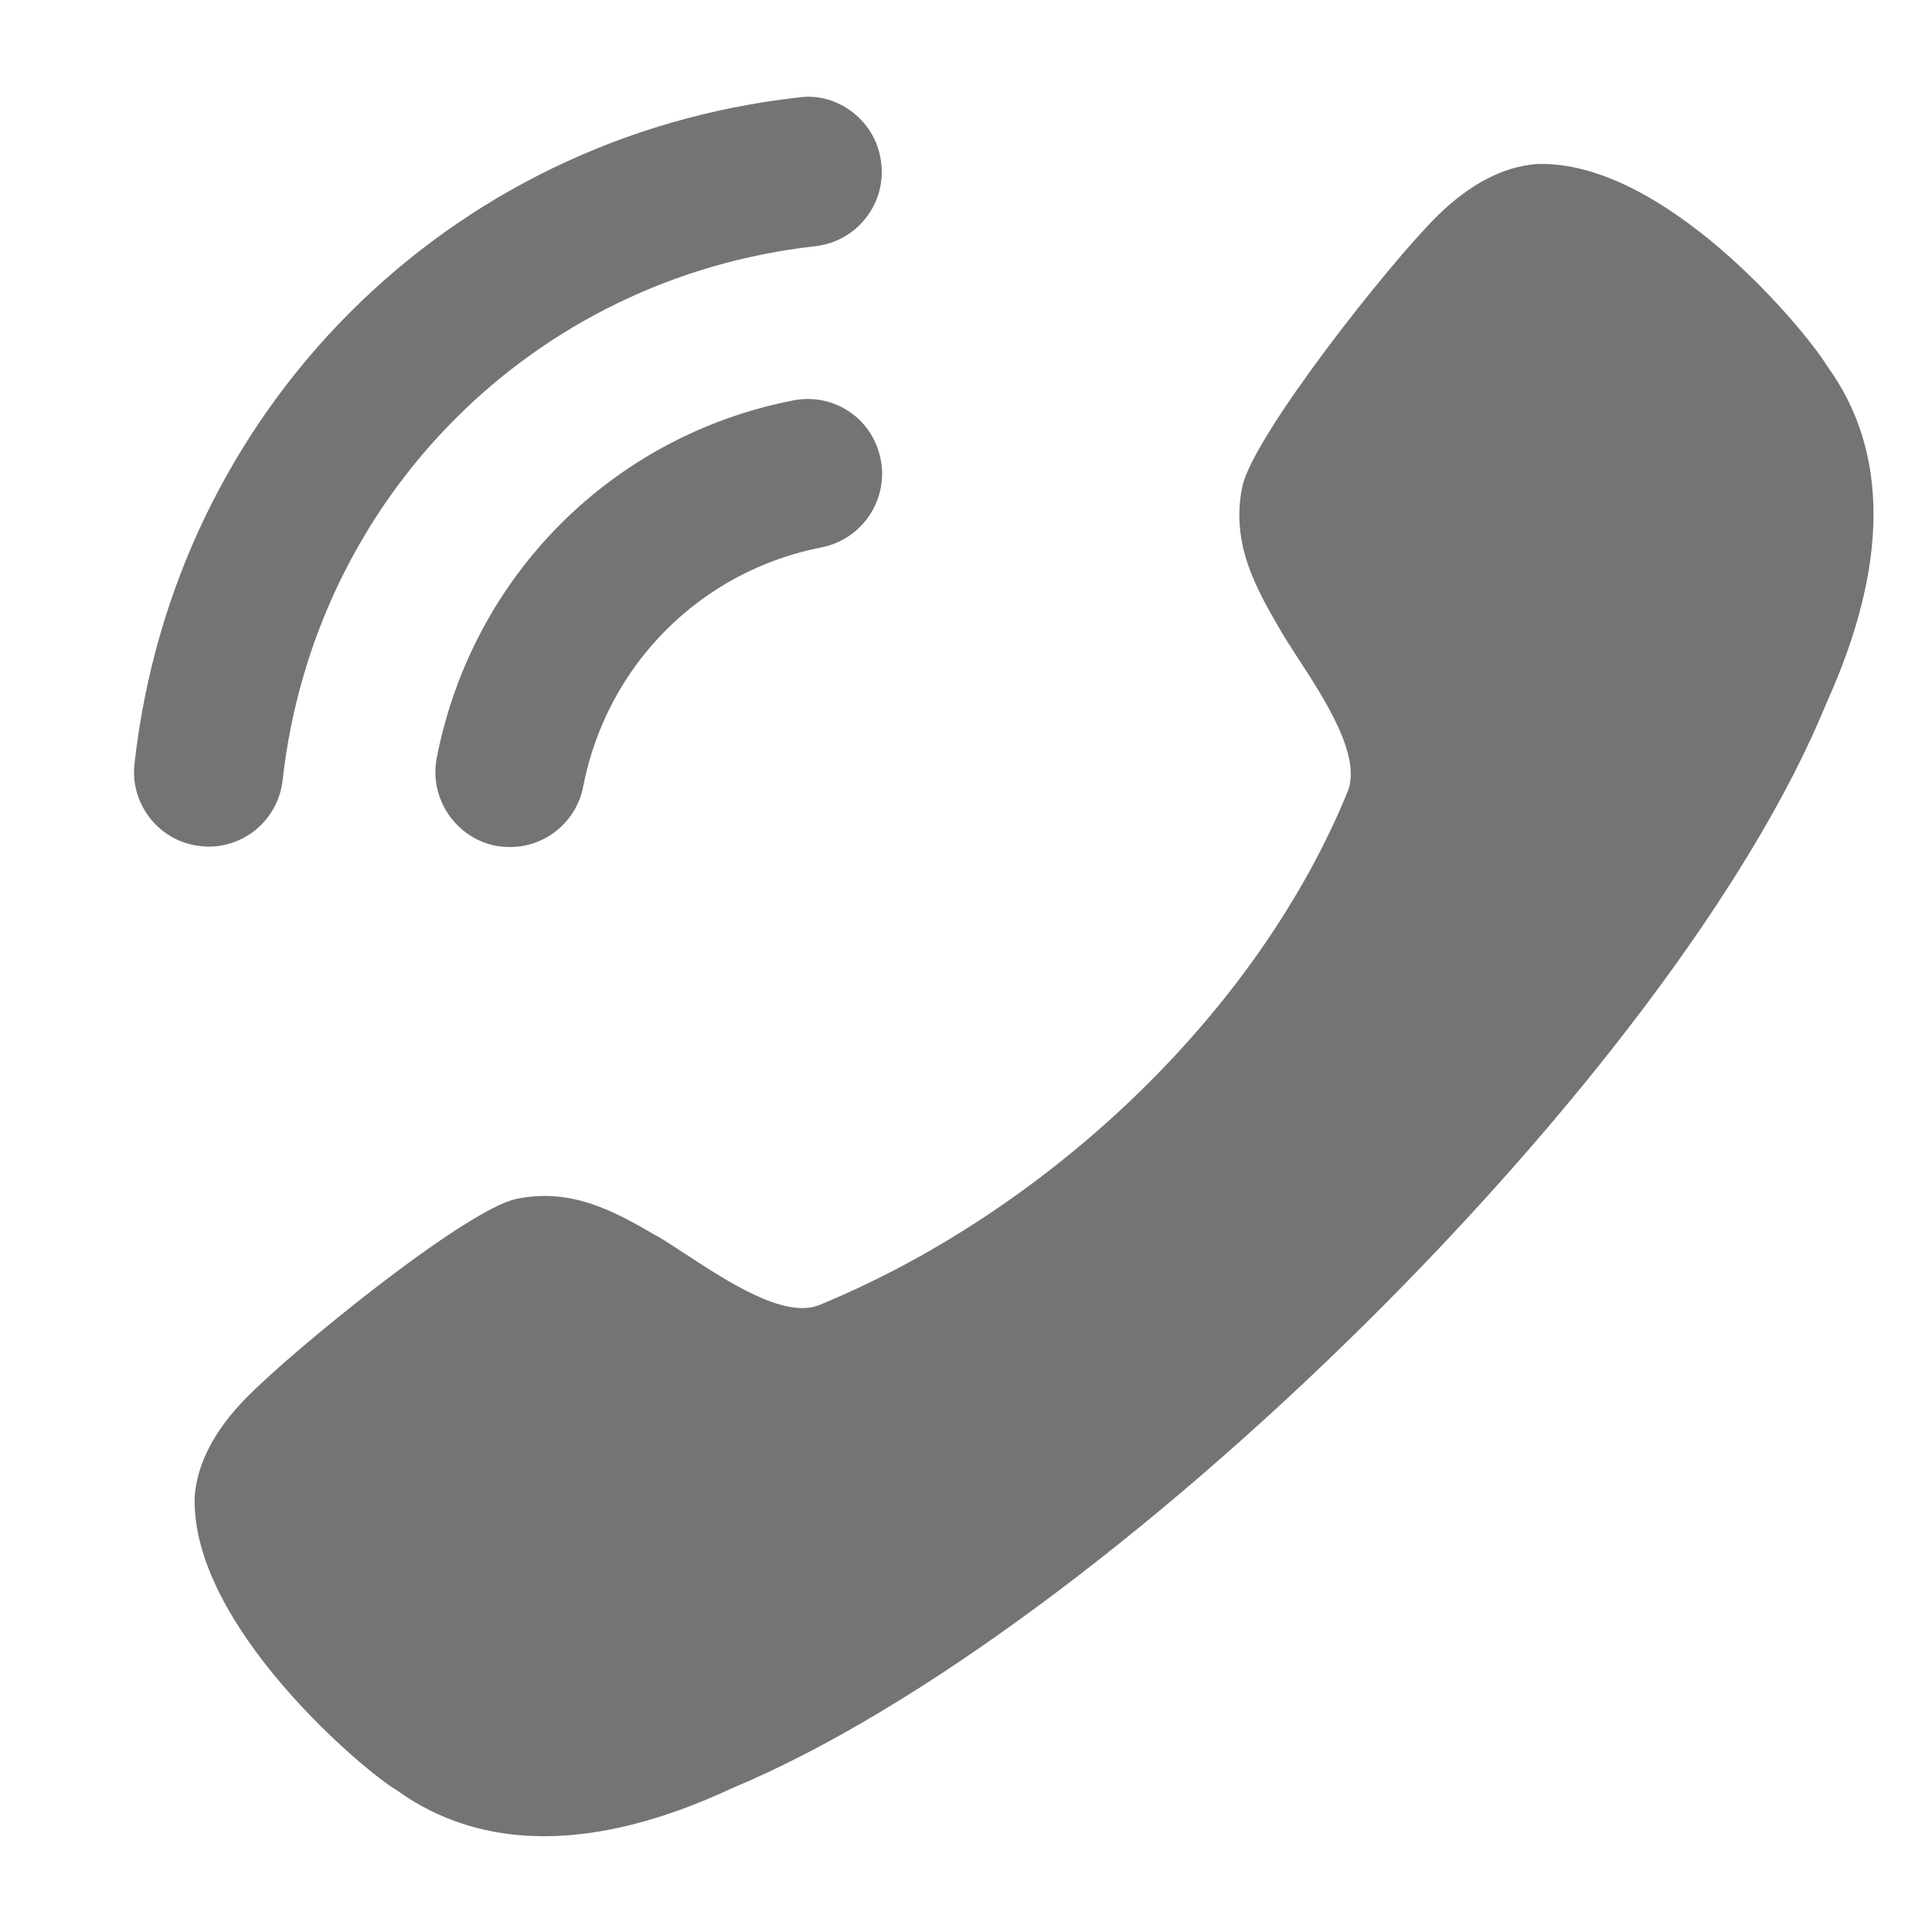 <svg width="14" height="14" viewBox="0 0 14 14" fill="none" xmlns="http://www.w3.org/2000/svg">
<path fill-rule="evenodd" clip-rule="evenodd" d="M5.789 0.706C5.929 0.686 6.071 0.728 6.183 0.817C6.298 0.908 6.371 1.039 6.386 1.185C6.42 1.482 6.206 1.75 5.909 1.784C3.866 2.012 2.278 3.603 2.048 5.653C2.018 5.927 1.787 6.135 1.512 6.135C1.492 6.135 1.472 6.133 1.451 6.131C1.307 6.115 1.179 6.044 1.089 5.931C0.999 5.817 0.958 5.676 0.975 5.532C1.261 2.975 3.24 0.99 5.789 0.706ZM5.75 2.901C6.05 2.845 6.325 3.037 6.382 3.33C6.439 3.623 6.247 3.908 5.955 3.966C5.077 4.137 4.398 4.817 4.226 5.699V5.7C4.177 5.954 3.954 6.138 3.696 6.138C3.662 6.138 3.627 6.135 3.592 6.129C3.3 6.07 3.108 5.785 3.165 5.491C3.422 4.174 4.436 3.157 5.75 2.901ZM4.752 8.952C4.468 8.788 4.147 8.602 3.741 8.688C3.374 8.766 2.122 9.782 1.78 10.134C1.555 10.364 1.43 10.602 1.411 10.841C1.377 11.775 2.646 12.841 2.877 12.974C3.184 13.195 3.541 13.306 3.942 13.306C4.352 13.306 4.809 13.19 5.307 12.957C8.011 11.829 12.142 7.78 13.234 5.097C13.687 4.098 13.691 3.274 13.242 2.655C13.063 2.364 12.043 1.151 11.13 1.189C10.887 1.21 10.651 1.335 10.419 1.561C10.069 1.905 9.078 3.16 9.002 3.528C8.917 3.938 9.103 4.263 9.268 4.549C9.303 4.611 9.351 4.684 9.402 4.764C9.6 5.067 9.862 5.471 9.769 5.728C9.103 7.363 7.565 8.79 5.929 9.46C5.676 9.552 5.273 9.287 4.97 9.089C4.892 9.038 4.82 8.991 4.759 8.955L4.752 8.952Z" fill="#747474"/>
</svg>

